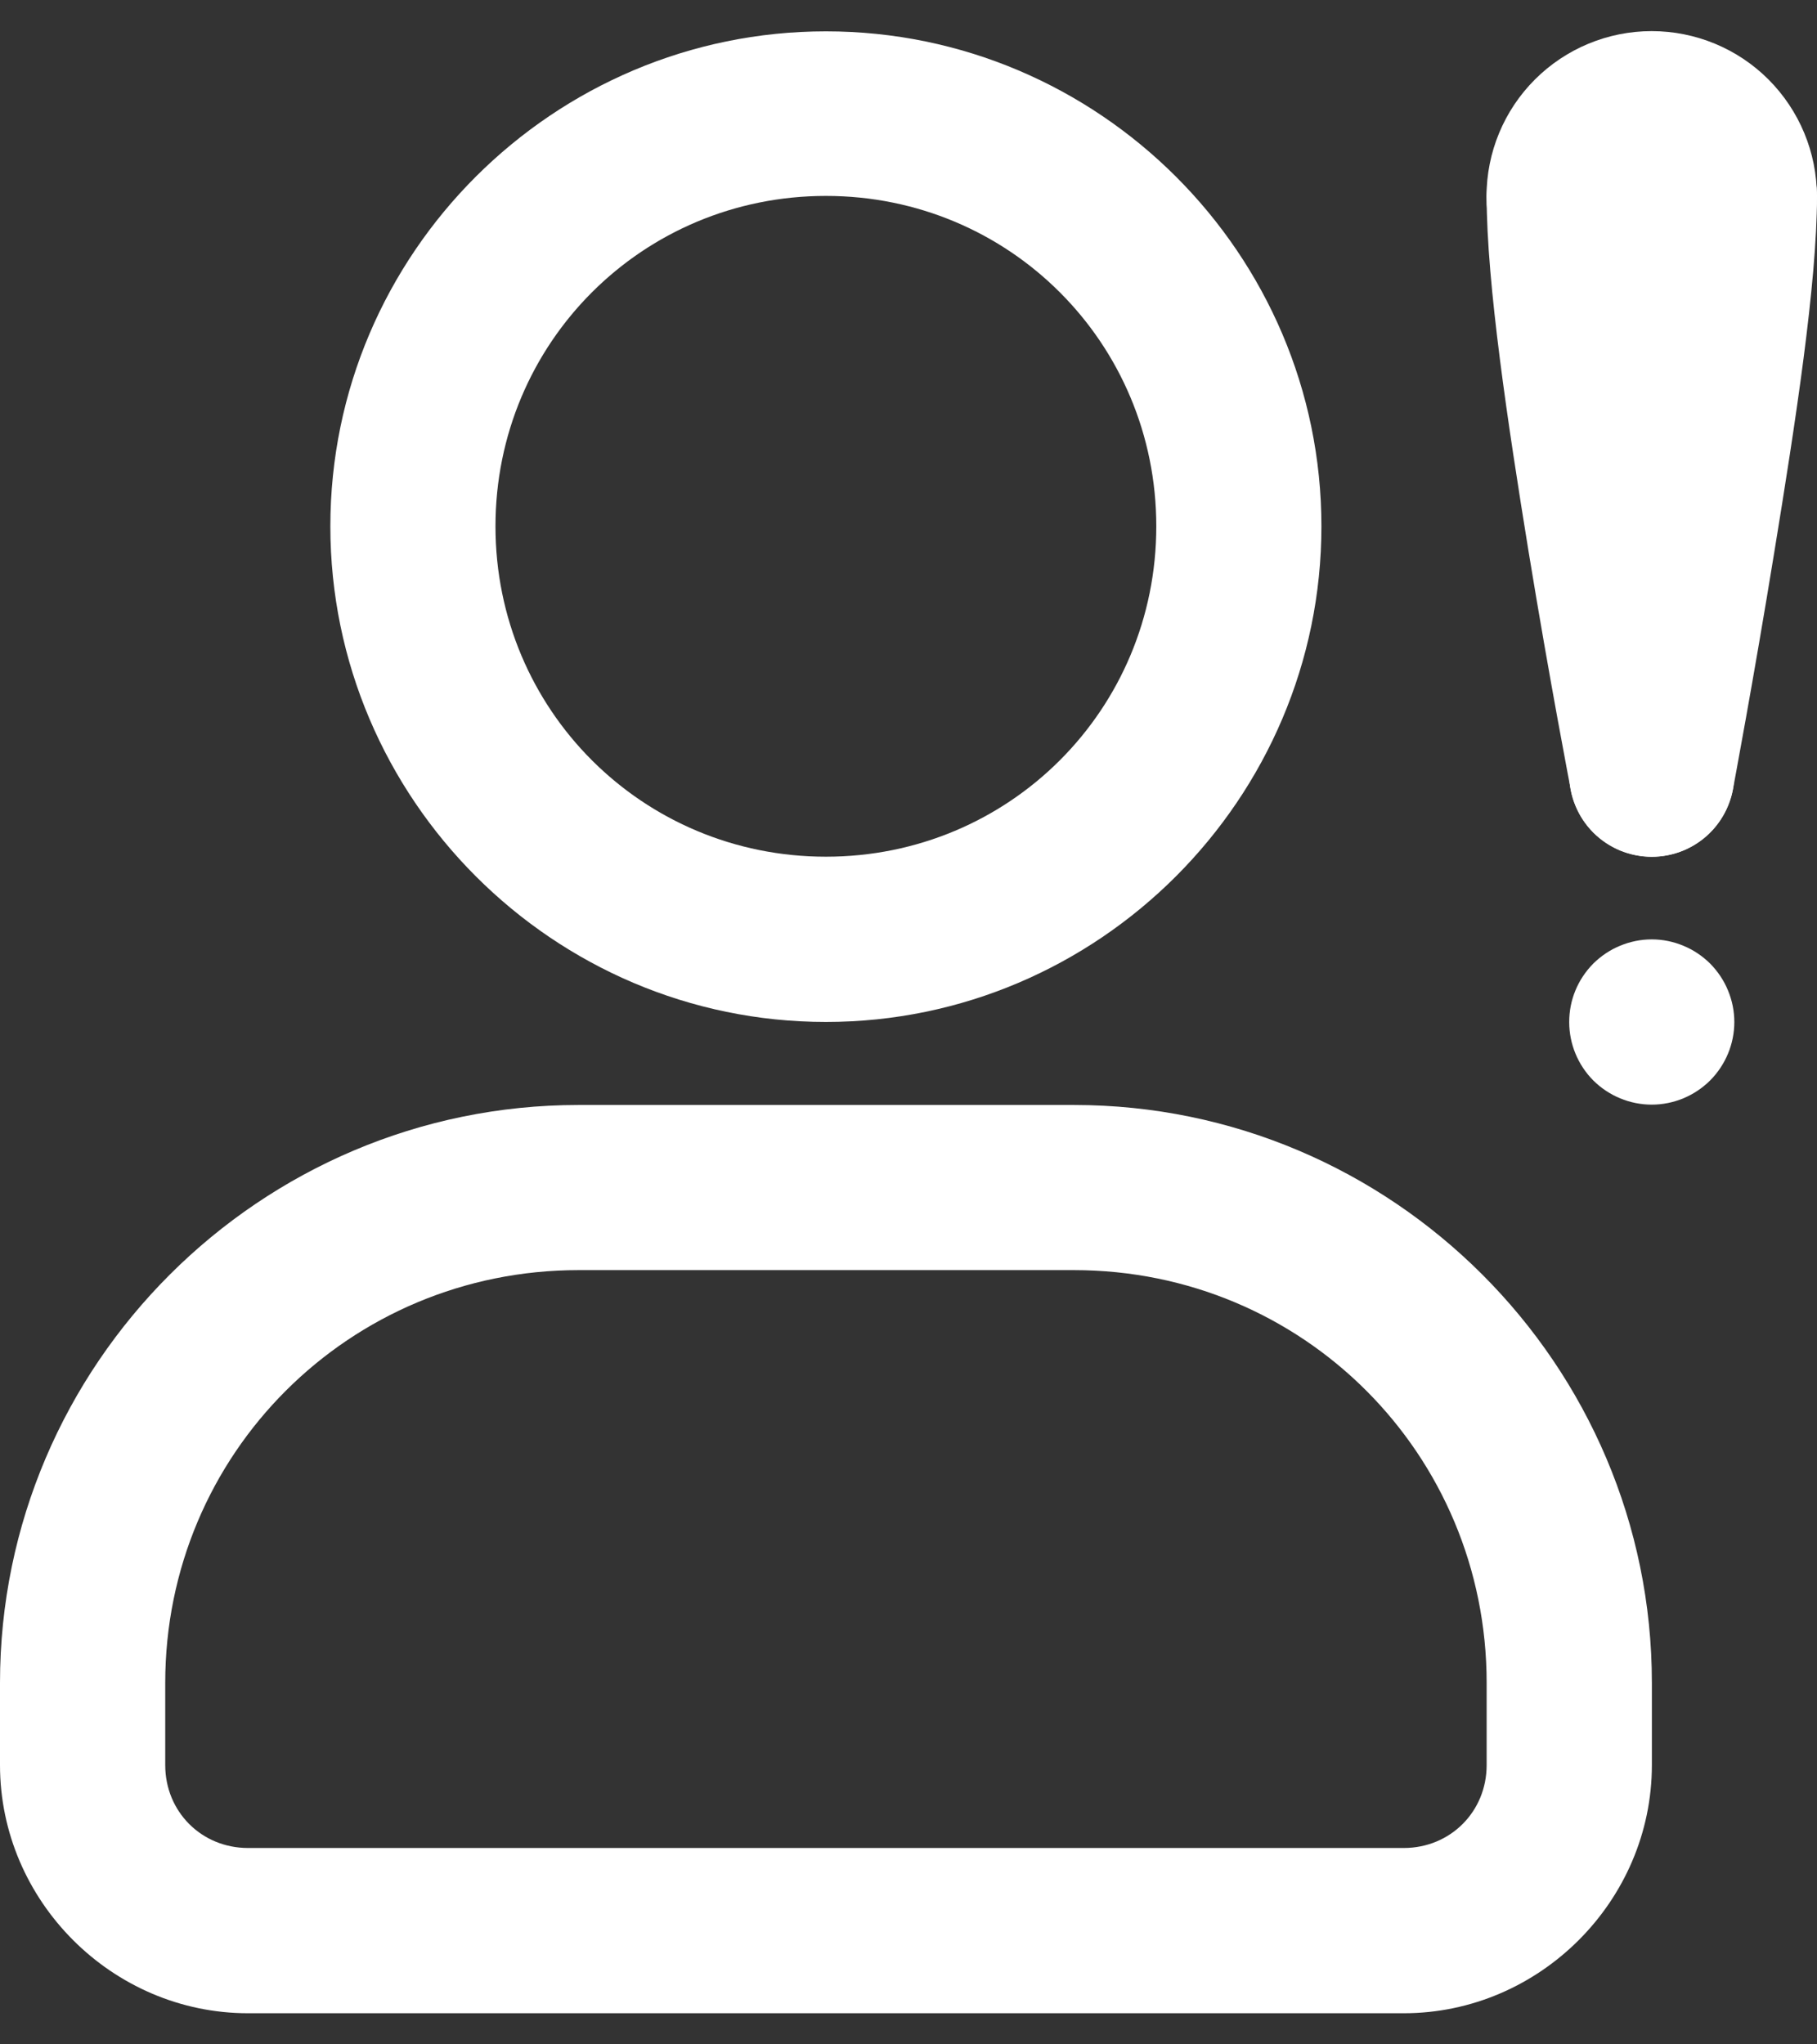 <svg width="16" height="18" viewBox="0 0 16 18" fill="none" xmlns="http://www.w3.org/2000/svg">
<rect x="0" y="0" width="16" height="18" fill="#333333" stroke="none"/>
<path d="M5.094 9.729C2.291 9.729 0 12.014 0 14.817V15.541C0 16.737 0.988 17.726 2.184 17.726H12.361C13.557 17.726 14.546 16.737 14.546 15.541V14.817C14.546 12.014 12.26 9.729 9.457 9.729H5.094ZM5.094 11.183H9.457C11.474 11.183 13.091 12.8 13.091 14.817V15.541C13.091 15.951 12.771 16.271 12.361 16.271H2.184C1.774 16.271 1.455 15.951 1.455 15.541V14.817C1.455 12.8 3.077 11.183 5.094 11.183Z" fill="white"/>
<path d="M7.273 0.276C4.872 0.276 2.909 2.233 2.909 4.634C2.909 7.035 4.872 8.998 7.273 8.998C9.673 8.998 11.636 7.035 11.636 4.634C11.636 2.233 9.673 0.276 7.273 0.276ZM7.273 1.725C8.887 1.725 10.182 3.019 10.182 4.634C10.182 6.249 8.887 7.543 7.273 7.543C5.658 7.543 4.363 6.249 4.363 4.634C4.363 3.019 5.658 1.725 7.273 1.725Z" fill="white"/>
<path d="M15.999 1.728C15.999 2.114 15.845 2.484 15.573 2.756C15.3 3.029 14.93 3.182 14.544 3.182C14.159 3.182 13.789 3.029 13.516 2.756C13.243 2.484 13.09 2.114 13.09 1.728C13.09 1.342 13.243 0.973 13.516 0.7C13.789 0.427 14.159 0.274 14.544 0.274C14.93 0.274 15.3 0.427 15.573 0.7C15.845 0.973 15.999 1.342 15.999 1.728Z" fill="white"/>
<path d="M13.816 1.002C13.624 1.003 13.44 1.079 13.304 1.215C13.168 1.351 13.092 1.535 13.091 1.727C13.091 2.496 13.278 3.735 13.461 4.861C13.645 5.987 13.832 6.954 13.832 6.954C13.864 7.12 13.953 7.269 14.083 7.377C14.213 7.484 14.377 7.543 14.546 7.543C14.714 7.543 14.878 7.484 15.008 7.377C15.138 7.269 15.227 7.12 15.259 6.954C15.259 6.954 15.441 5.987 15.624 4.861C15.808 3.735 16 2.496 16 1.727C16 1.631 15.981 1.537 15.944 1.448C15.907 1.36 15.853 1.28 15.785 1.213C15.717 1.146 15.637 1.092 15.549 1.056C15.46 1.02 15.366 1.002 15.27 1.002C15.078 1.003 14.894 1.079 14.758 1.215C14.623 1.351 14.546 1.535 14.546 1.727C14.545 1.631 14.526 1.537 14.489 1.448C14.452 1.36 14.398 1.28 14.331 1.213C14.263 1.146 14.182 1.092 14.094 1.056C14.006 1.02 13.911 1.002 13.816 1.002Z" fill="white"/>
<path d="M15.272 6.817C15.272 6.912 15.253 7.007 15.216 7.095C15.18 7.183 15.126 7.264 15.059 7.331C14.991 7.399 14.911 7.452 14.823 7.489C14.735 7.525 14.64 7.544 14.545 7.544C14.449 7.544 14.355 7.525 14.266 7.489C14.178 7.452 14.098 7.399 14.03 7.331C13.963 7.264 13.909 7.183 13.873 7.095C13.836 7.007 13.818 6.912 13.818 6.817C13.818 6.624 13.894 6.439 14.03 6.303C14.167 6.166 14.352 6.09 14.545 6.09C14.737 6.09 14.922 6.166 15.059 6.303C15.195 6.439 15.272 6.624 15.272 6.817Z" fill="white"/>
<path d="M13.818 1.727L14.545 6.817L15.272 1.727" fill="white"/>
<path d="M15.272 8.999C15.272 9.191 15.195 9.376 15.059 9.513C14.922 9.649 14.737 9.726 14.545 9.726C14.352 9.726 14.167 9.649 14.03 9.513C13.894 9.376 13.818 9.191 13.818 8.999C13.818 8.903 13.836 8.809 13.873 8.72C13.909 8.632 13.963 8.552 14.03 8.484C14.098 8.417 14.178 8.363 14.266 8.327C14.355 8.29 14.449 8.271 14.545 8.271C14.64 8.271 14.735 8.29 14.823 8.327C14.911 8.363 14.991 8.417 15.059 8.484C15.126 8.552 15.18 8.632 15.216 8.72C15.253 8.809 15.272 8.903 15.272 8.999Z" fill="white"/>
</svg>
